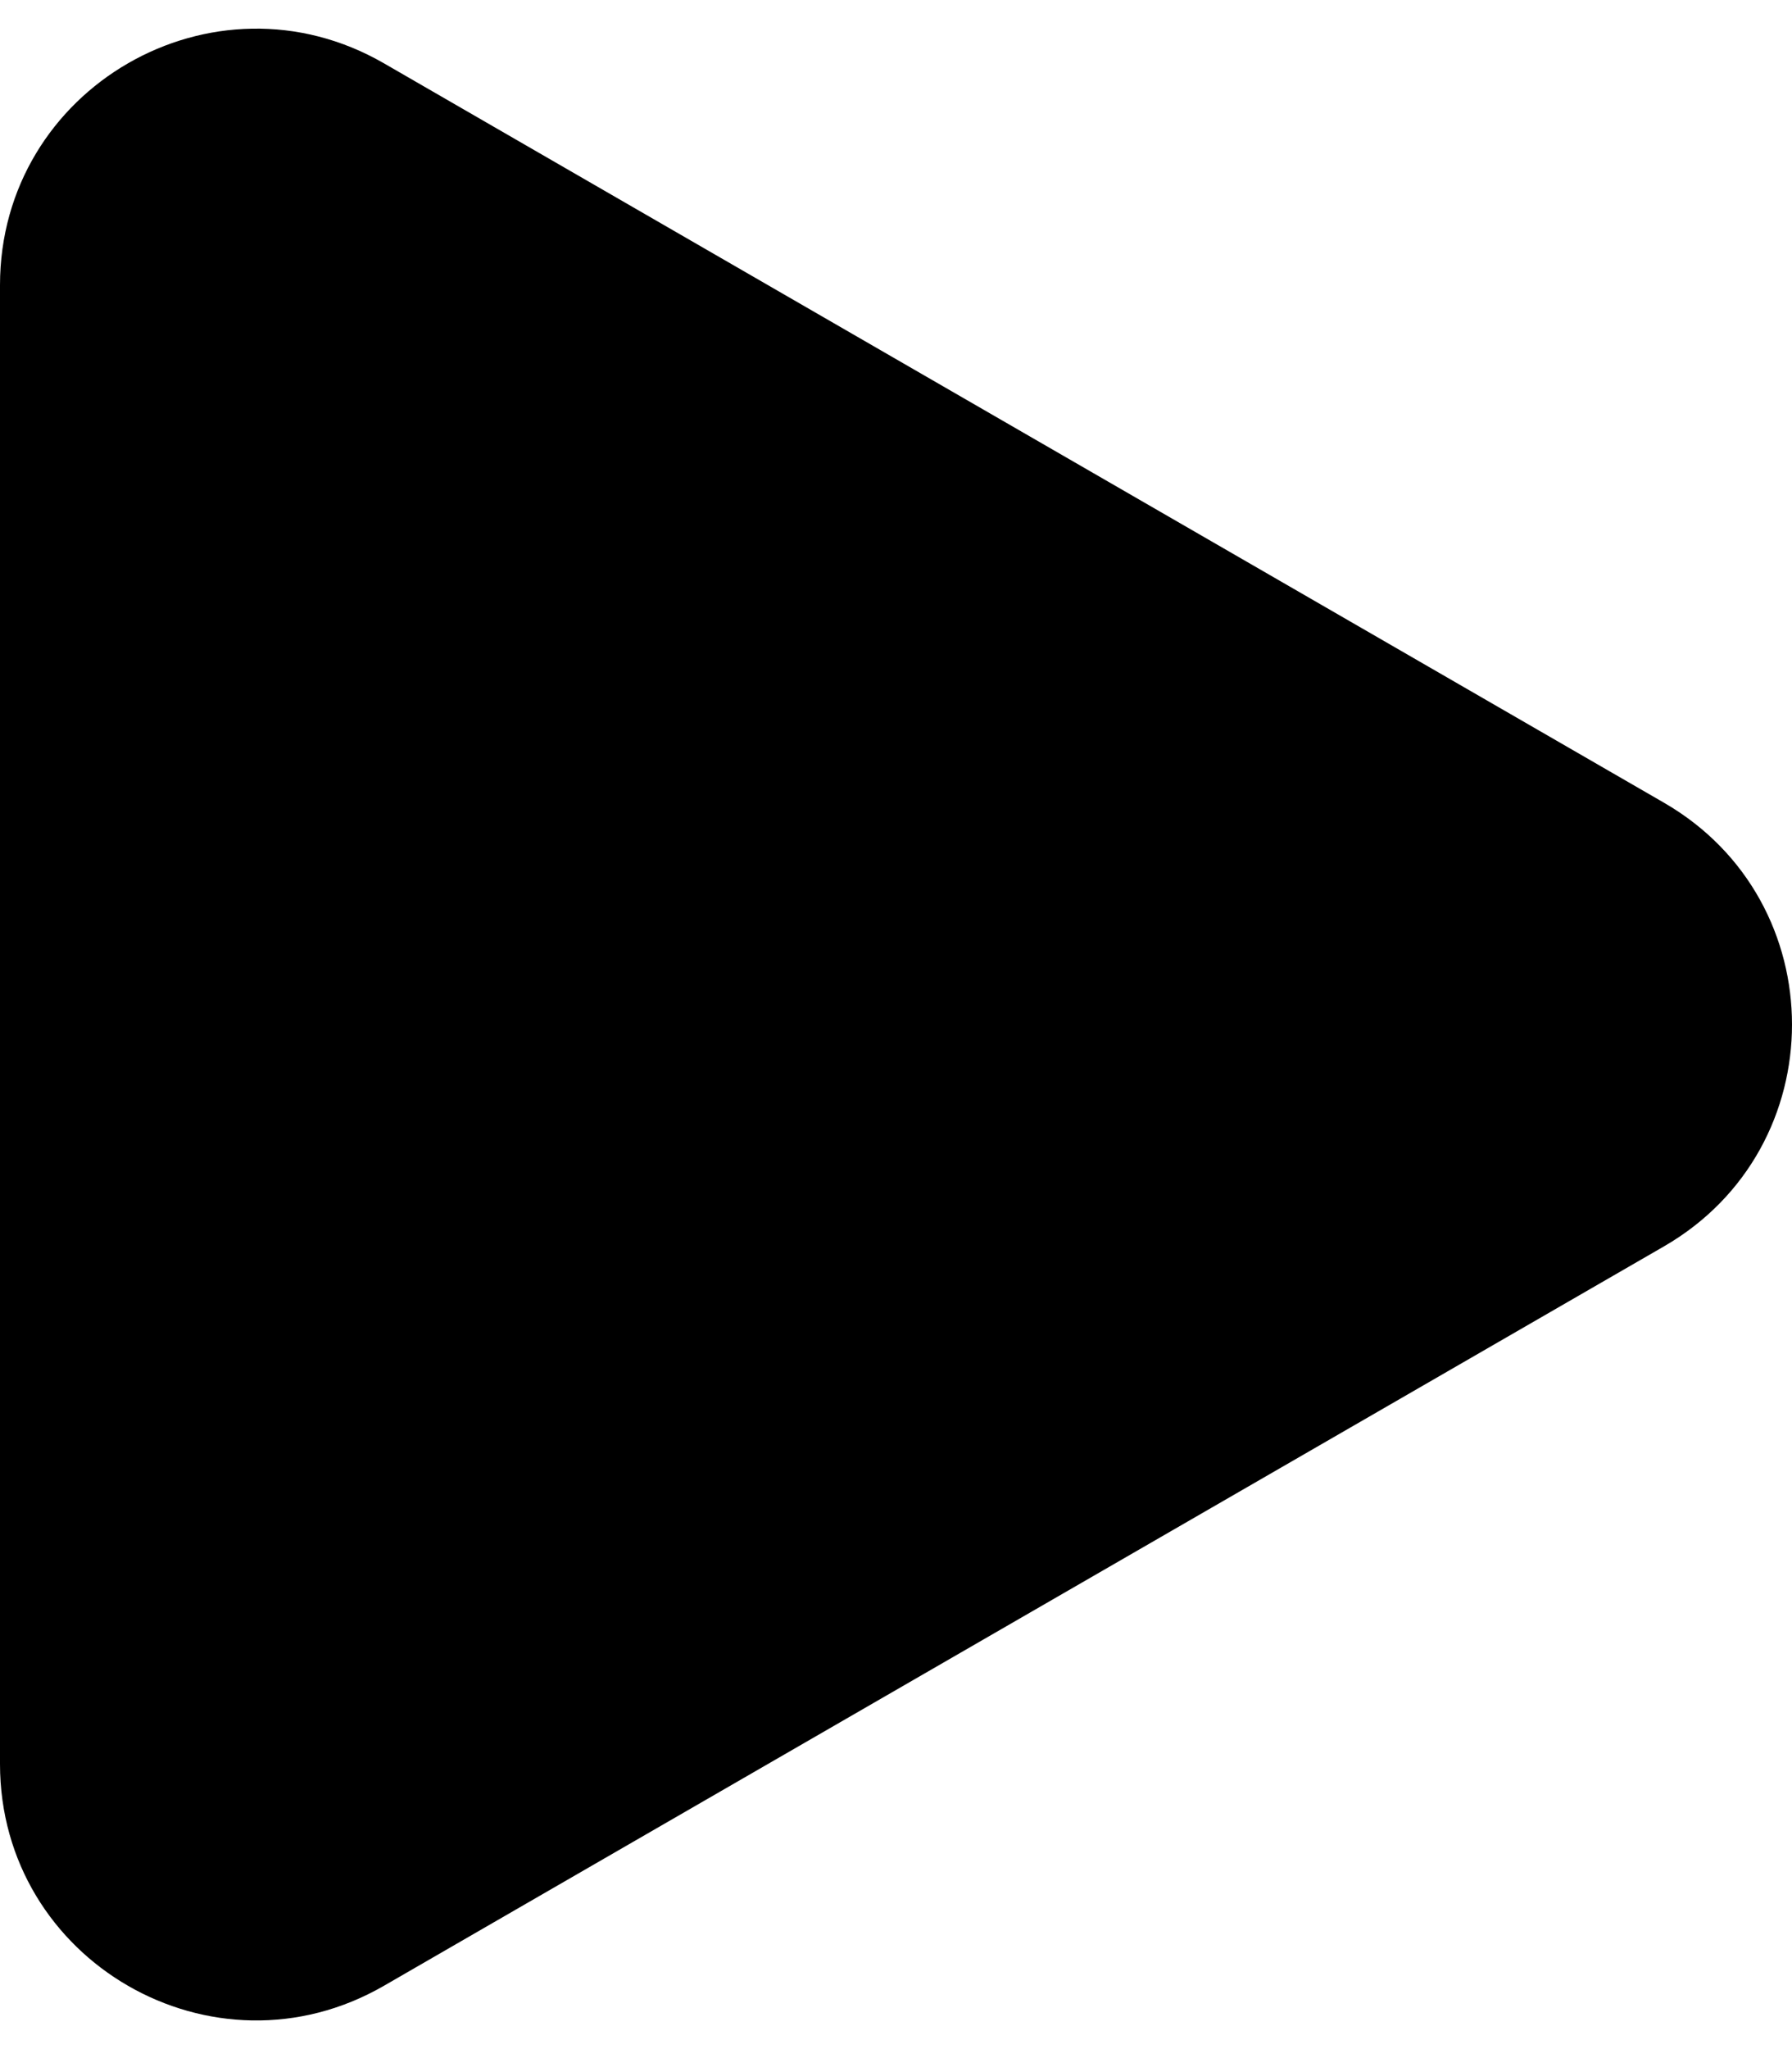 <svg width="21" height="24" viewBox="0 0 21 24" fill="none" xmlns="http://www.w3.org/2000/svg">
<path d="M19.5 9.402C21.5 10.557 21.5 13.443 19.5 14.598L4.5 23.258C2.5 24.413 -1.17888e-06 22.97 -1.07793e-06 20.66L-3.2083e-07 3.34C-2.19883e-07 1.03 2.5 -0.413 4.5 0.742L19.5 9.402Z" fill="currentColor"/>
</svg>
